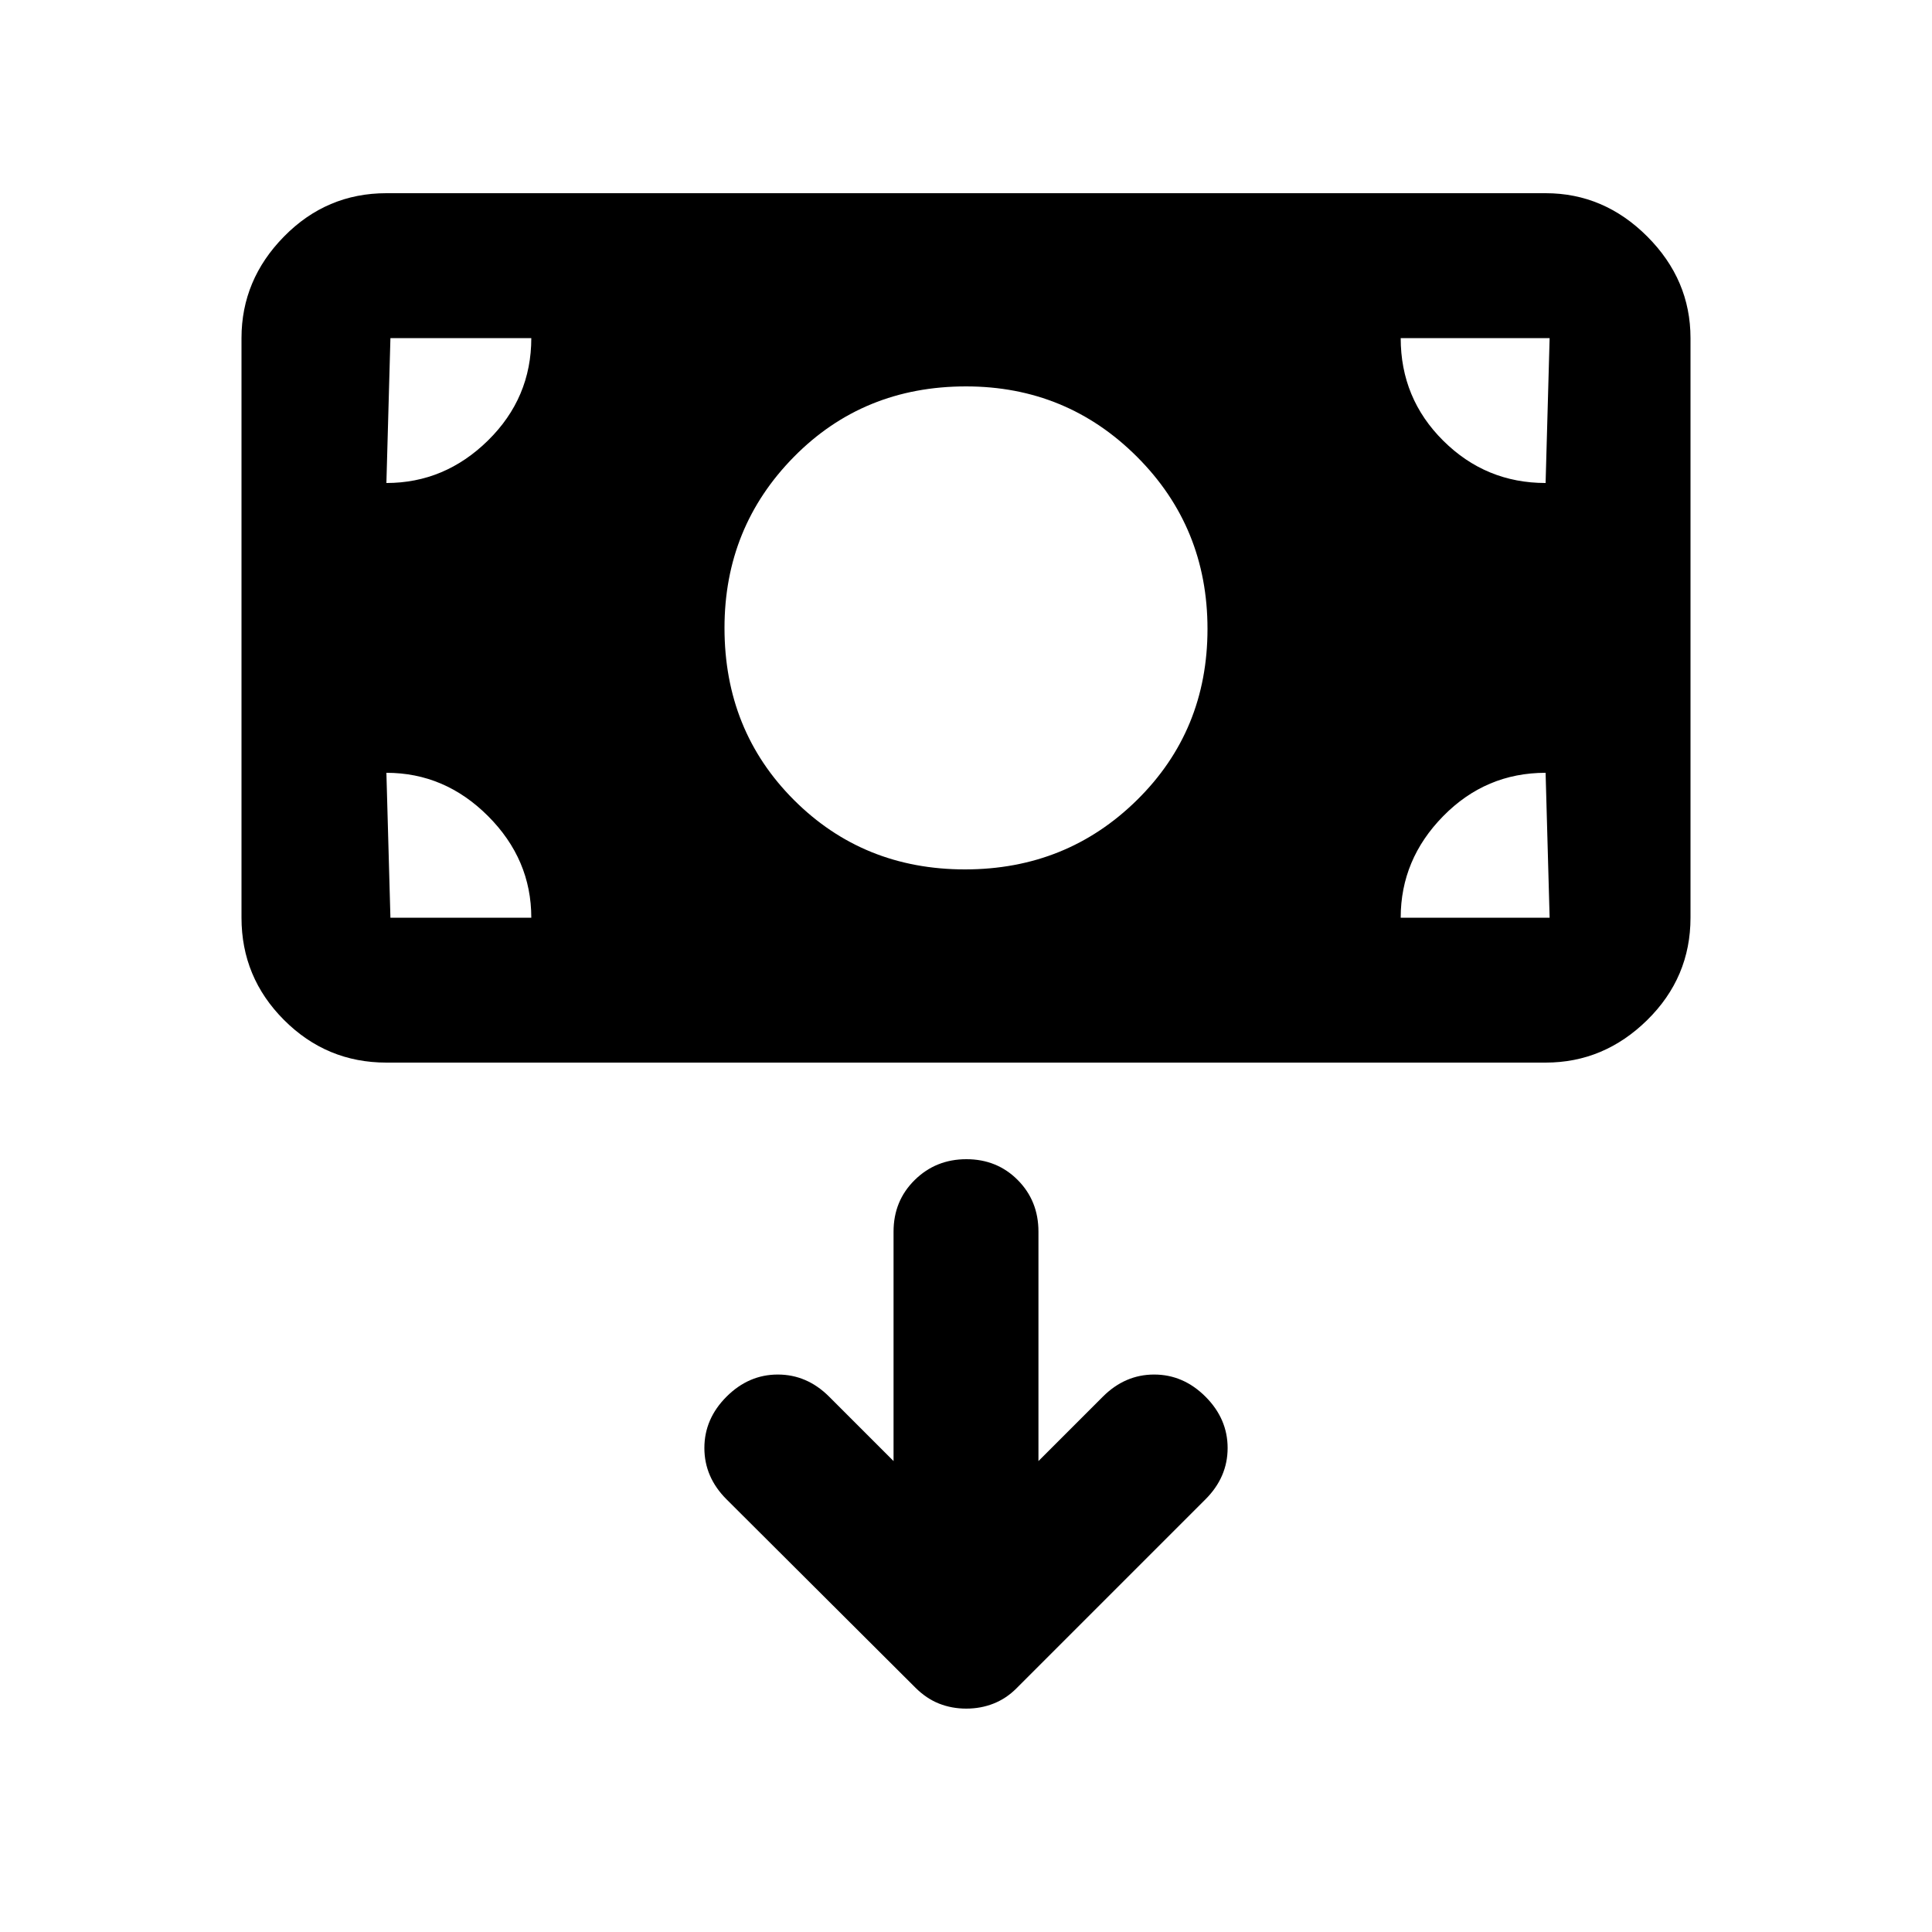 <svg xmlns="http://www.w3.org/2000/svg" height="20" viewBox="0 -960 960 960" width="20"><path d="M480.14-111q7.22 0 13.54-2.5Q500-116 505-121l94-94q11-11 11-25.5T599-266q-11-11-25.5-11T548-266l-32 32v-114q0-15.3-10.29-25.65Q495.42-384 480.21-384t-25.71 10.35Q444-363.3 444-348v114l-32-32q-11-11-25.5-11T361-266q-11 11-11 25.5t11 25.5l93.87 93.6q5.42 5.4 11.73 7.9 6.32 2.5 13.54 2.5Zm-.64-417q50.5 0 85.5-34.5t35-85q0-50.5-35-85.5t-85-35q-51 0-85.5 35T360-648q0 51 34.5 85.5t85 34.5ZM192-432q-29.7 0-50.85-21.15Q120-474.3 120-504v-288q0-29 21.15-50.5T192-864h576q29 0 50.5 21.5T840-792v288q0 29.7-21.5 50.85Q797-432 768-432H192Zm0-72h72q0-29-21.5-50.5T192-576l2 72h-2Zm504 0h74l-2-72q-29.7 0-50.85 21.5Q696-533 696-504Zm72-216 2-72h-74q0 30 21.15 51T768-720Zm-576 0q29 0 50.5-21.15T264-792h-72 2l-2 72Z"/></svg>